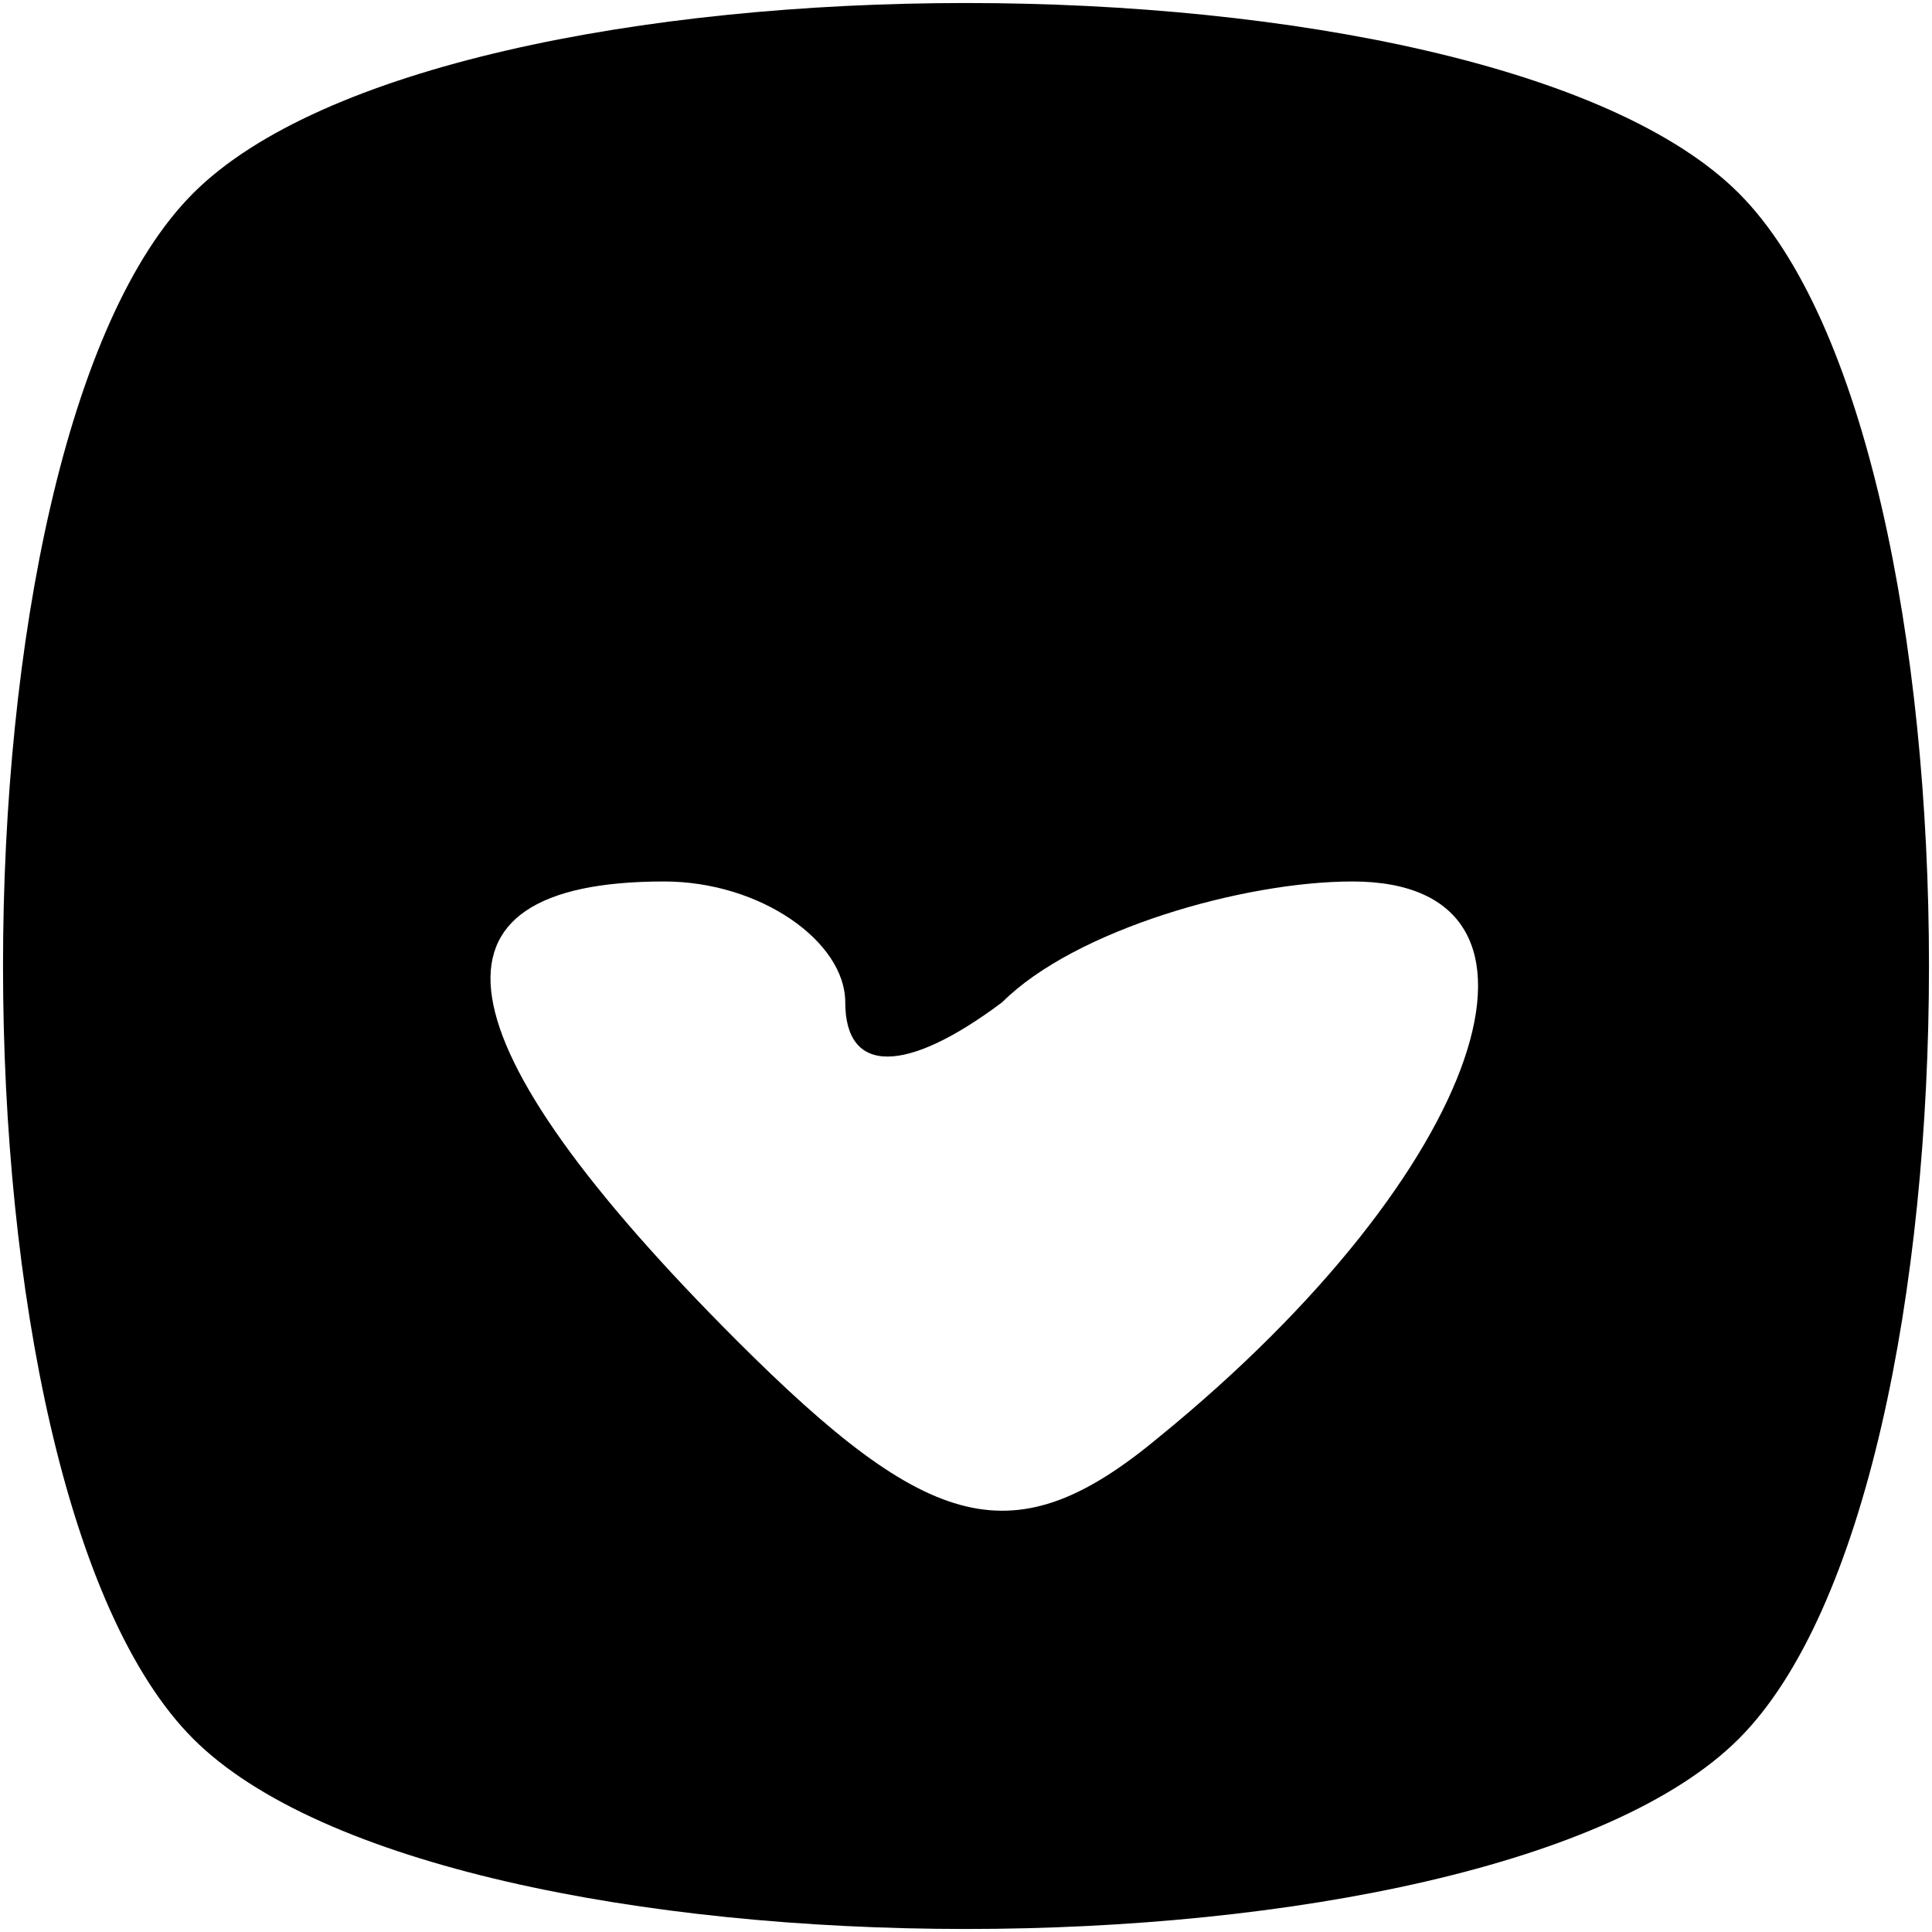 <?xml version="1.0" standalone="no"?>
<!DOCTYPE svg PUBLIC "-//W3C//DTD SVG 20010904//EN"
 "http://www.w3.org/TR/2001/REC-SVG-20010904/DTD/svg10.dtd">
<svg version="1.0" xmlns="http://www.w3.org/2000/svg"
 width="16pt" height="16pt" viewBox="0 0 16 16"
 preserveAspectRatio="xMidYMid meet">

<g transform="translate(0,16) scale(0.1,-0.1)"
fill="#000000" stroke="none">
<path d="M16 144 c-21 -21 -21 -107 0 -128 21 -21 107 -21 128 0 21 21 21 107
0 128 -21 21 -107 21 -128 0z m54 -67 c0 -6 5 -6 13 0 6 6 20 10 29 10 19 0
11 -24 -16 -46 -12 -10 -19 -8 -35 8 -25 25 -27 38 -6 38 8 0 15 -5 15 -10z"/>
</g>
</svg>
